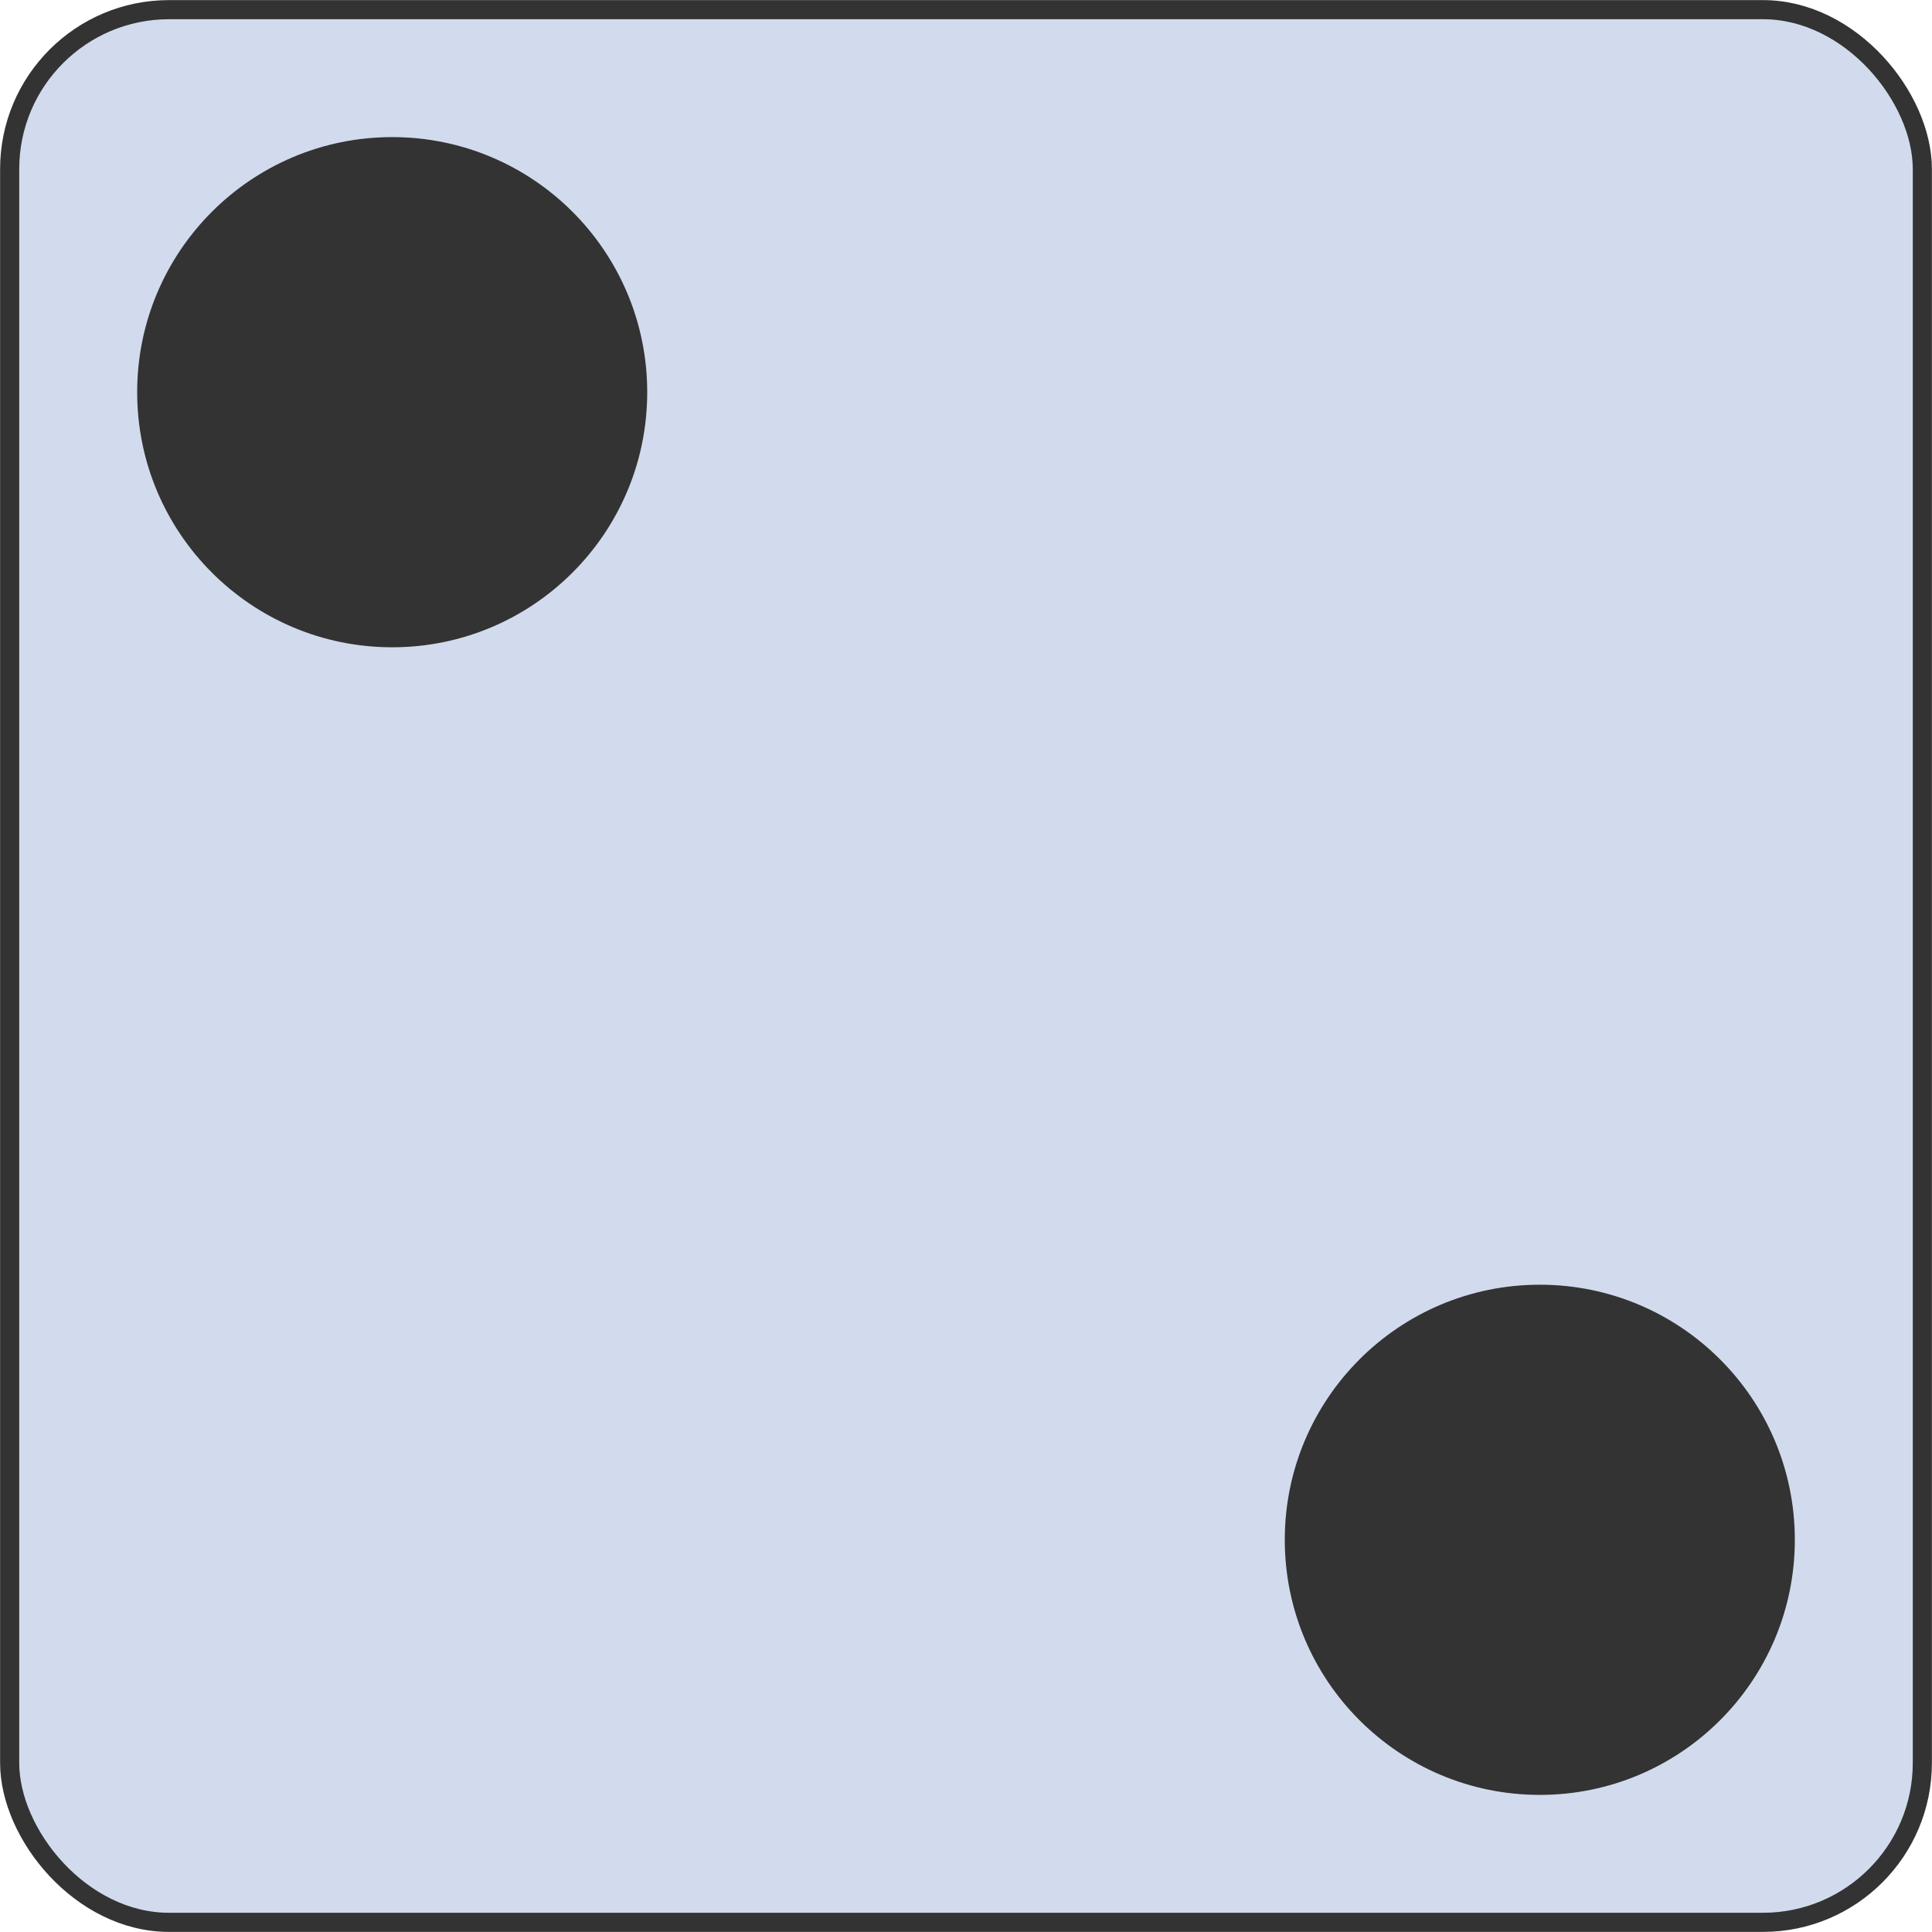 <svg id="eCEytS7A2uV1" xmlns="http://www.w3.org/2000/svg" xmlns:xlink="http://www.w3.org/1999/xlink" viewBox="0 0 300 300" shape-rendering="geometricPrecision" text-rendering="geometricPrecision"><g transform="matrix(.99 0 0 0.99 1.5 1.5)"><rect width="300" height="300" rx="25" ry="25" fill="#d2dbed" stroke="#333" stroke-width="3" stroke-linecap="round" stroke-miterlimit="3"/><g><ellipse rx="40" ry="29.748" transform="matrix(1 0 0 1.345 60 60)" fill="#333" stroke-width="0"/></g><g transform="translate(0 180)"><ellipse rx="40" ry="29.748" transform="matrix(1 0 0 1.345 240 60)" fill="#333" stroke-width="0"/></g></g></svg>
